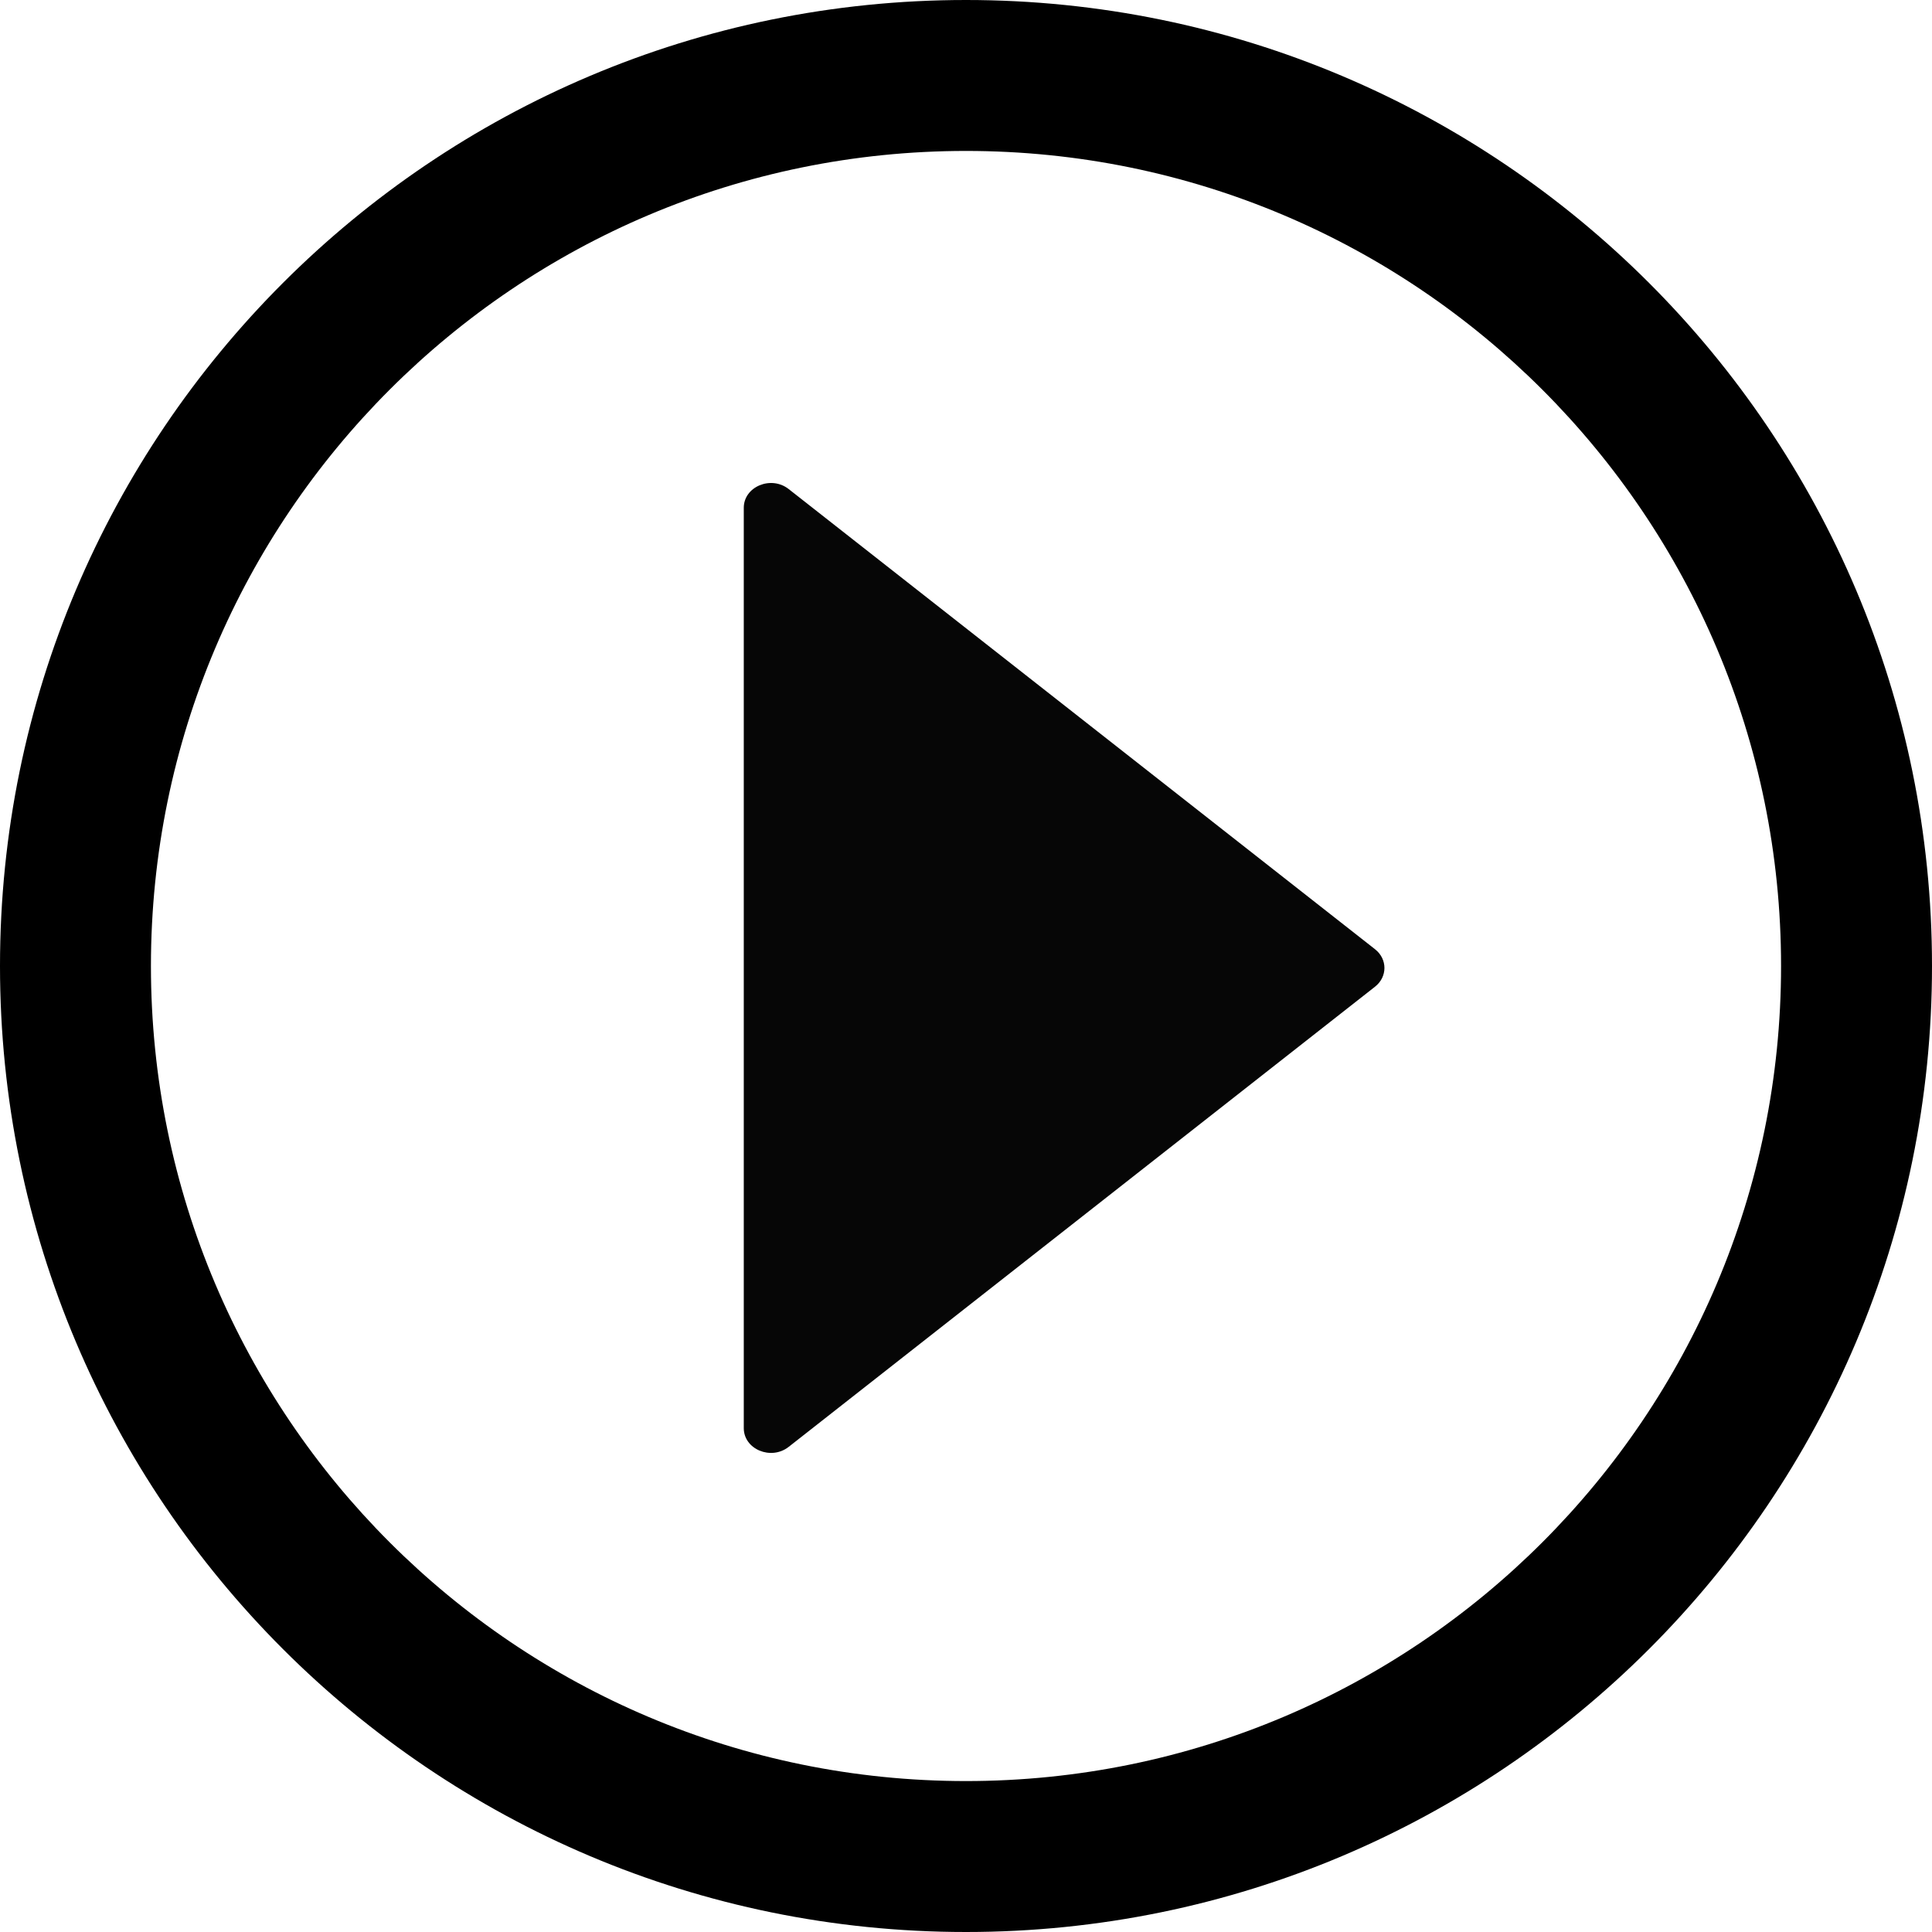 <?xml version="1.0" encoding="UTF-8"?>
<svg width="128px" height="128px" viewBox="0 0 128 128" version="1.1" xmlns="http://www.w3.org/2000/svg" xmlns:xlink="http://www.w3.org/1999/xlink">
    <!-- Generator: Sketch 47.1 (45422) - http://www.bohemiancoding.com/sketch -->
    <title>play</title>
    <desc>Created with Sketch.</desc>
    <defs></defs>
    <g id="iconos" stroke="none" stroke-width="1" fill="none" fill-rule="evenodd">
        <g id="play" fill-rule="nonzero">
            <path d="M64,128 C28.654,128 0,99.346 0,64 C0,28.654 28.654,0 64,0 C99.346,0 128,28.654 128,64 C128,99.346 99.346,128 64,128 Z M64,118 C93.823,118 118,93.823 118,64 C118,34.177 93.823,10 64,10 C34.177,10 10,34.177 10,64 C10,93.823 34.177,118 64,118 Z" id="Oval-23" fill="#000000"></path>
            <path d="M69.258,43.532 L38.77,82.38 C37.855,83.546 38.61,85.353 40.012,85.353 L100.988,85.353 C102.39,85.353 103.145,83.546 102.23,82.38 L71.742,43.532 C71.088,42.699 69.912,42.699 69.258,43.532 Z" id="Triangle" fill="#060606" transform="translate(70.5, 64.13) rotate(90) translate(-70.5, -64.13) "></path>
        </g>
    </g>
</svg>